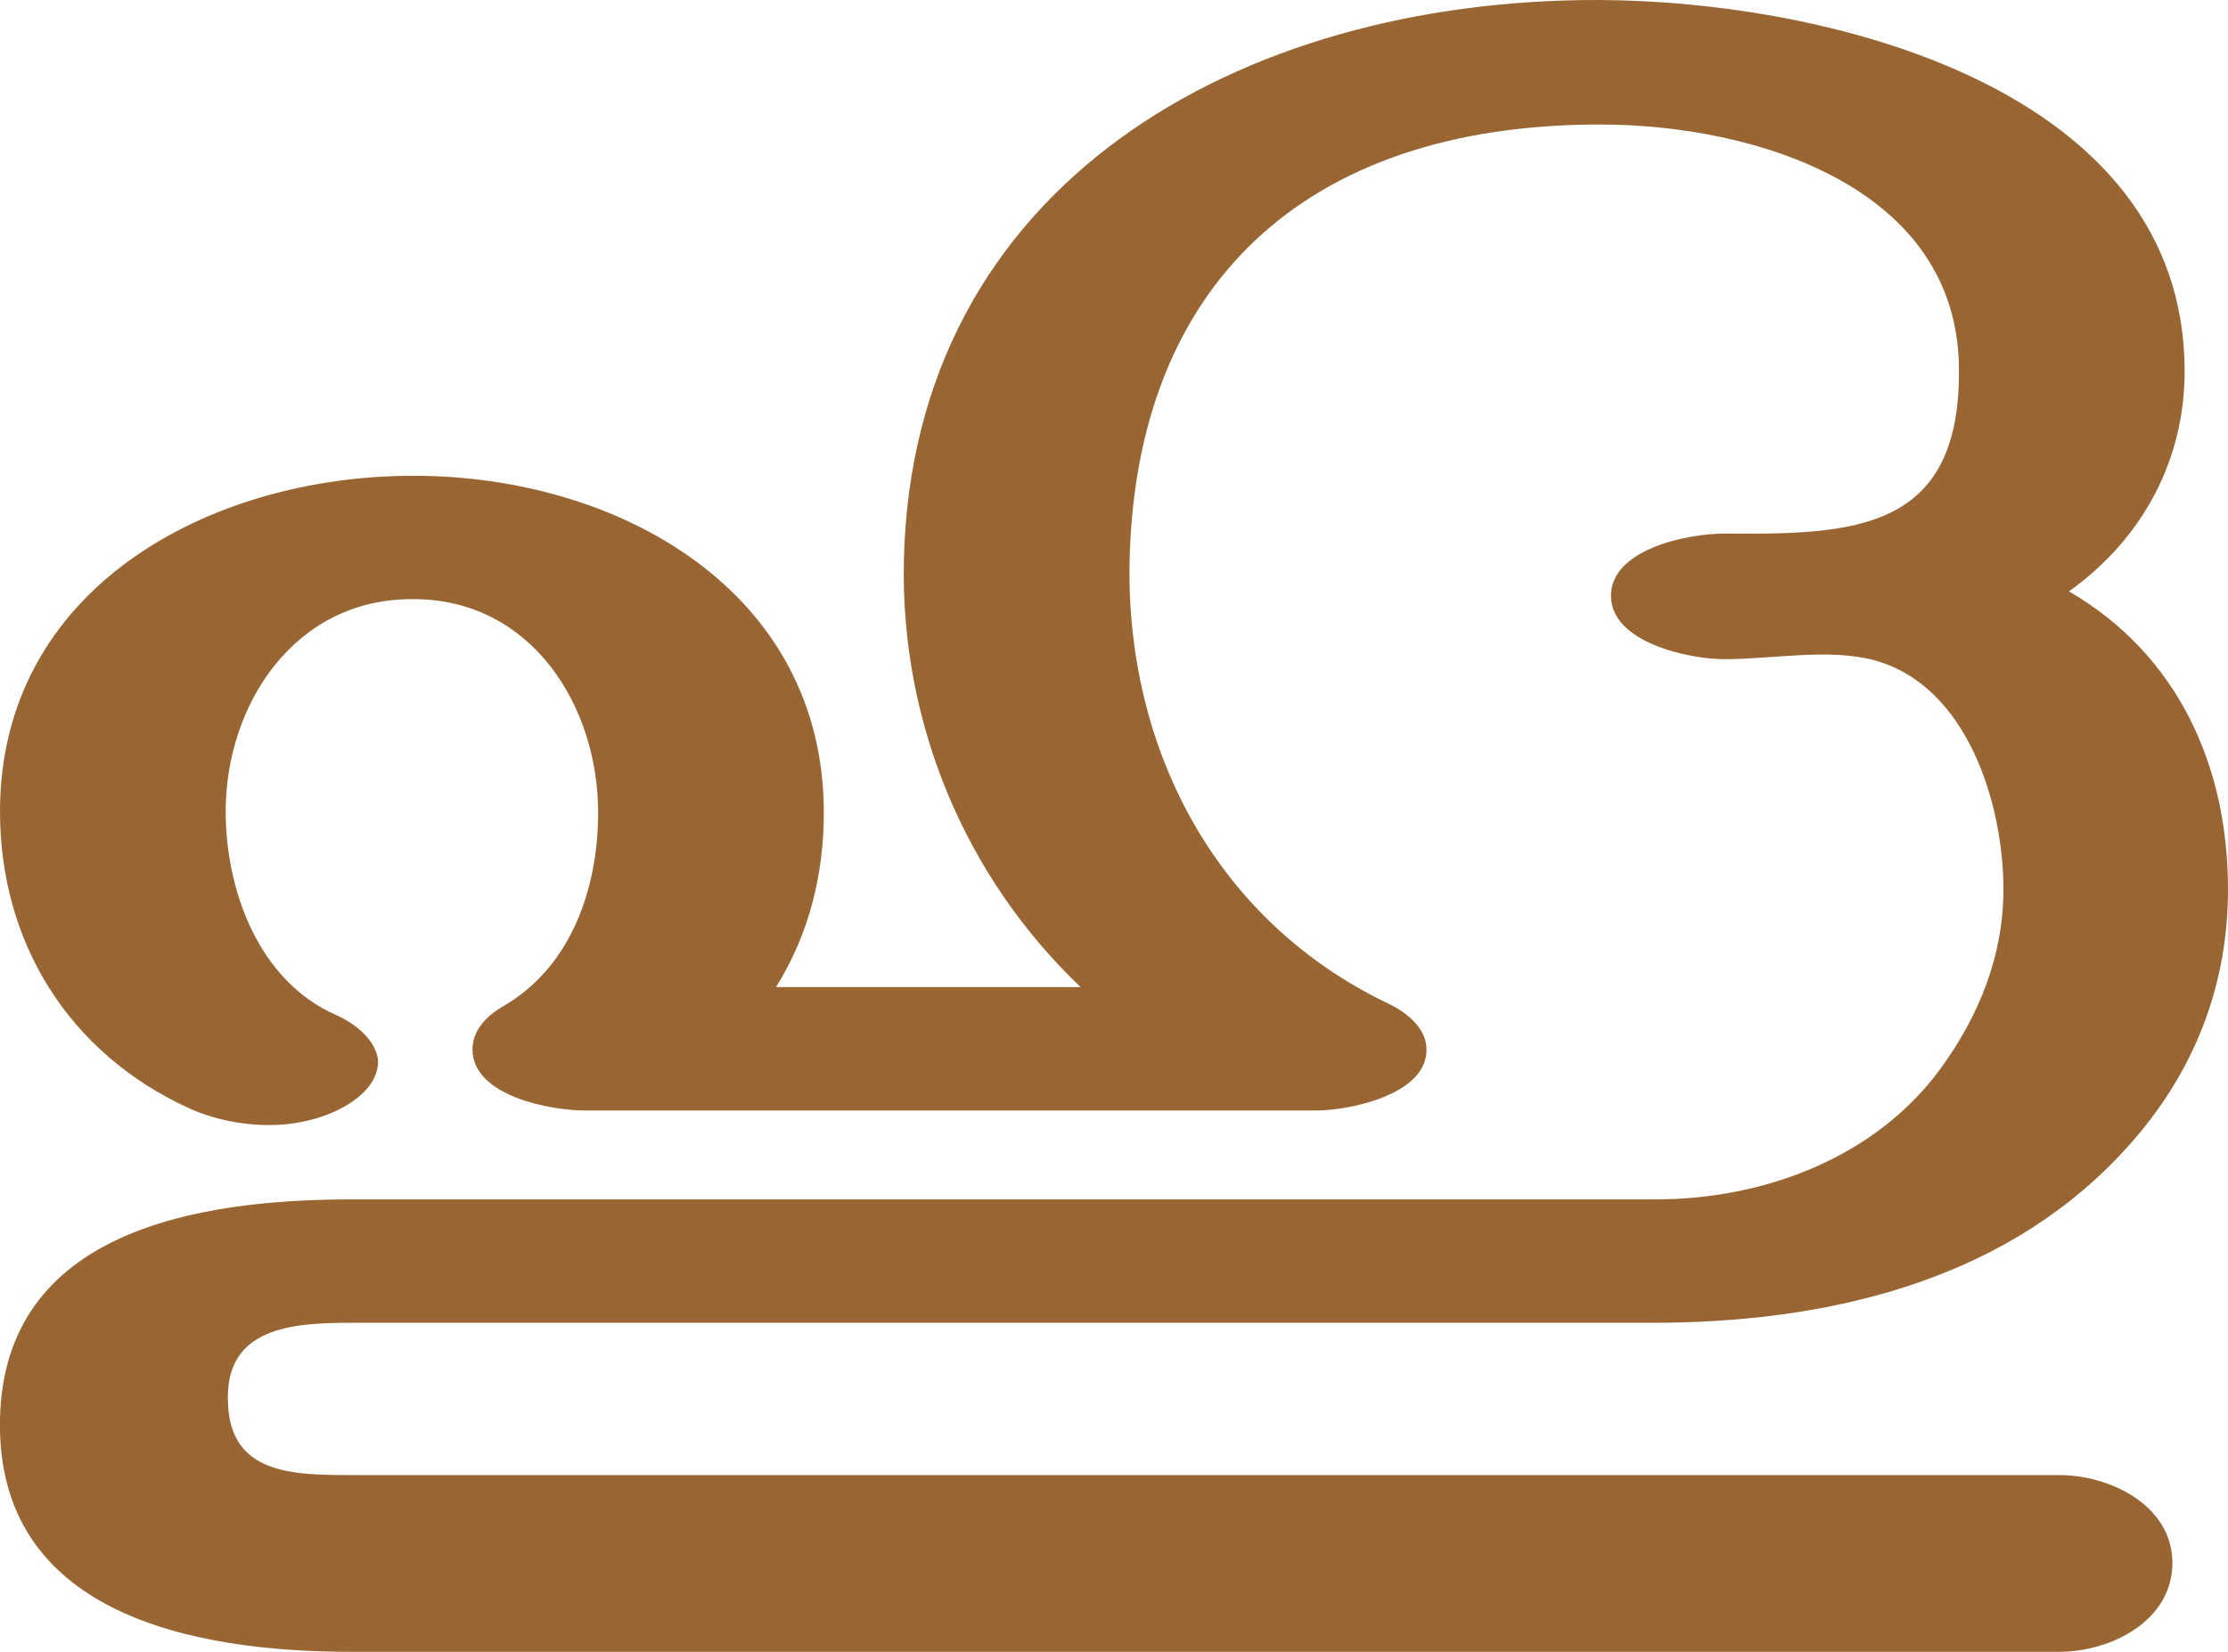 <?xml version="1.0" encoding="UTF-8"?>
<!DOCTYPE svg PUBLIC "-//W3C//DTD SVG 1.1//EN" "http://www.w3.org/Graphics/SVG/1.1/DTD/svg11.dtd">
<!-- Creator: CorelDRAW X8 -->
<svg xmlns="http://www.w3.org/2000/svg" xml:space="preserve" width="2004px" height="1486px" version="1.1" style="shape-rendering:geometricPrecision; text-rendering:geometricPrecision; image-rendering:optimizeQuality; fill-rule:evenodd; clip-rule:evenodd"
viewBox="0 0 2004 1486"
 xmlns:xlink="http://www.w3.org/1999/xlink">
 <defs>
  <style type="text/css">
   <![CDATA[
    .fil0 {fill:#996633;fill-rule:nonzero}
   ]]>
  </style>
 </defs>
 <g id="Layer_x0020_1">
  <path class="fil0" d="M316 1190c-53,0 -113,4 -111,70 1,66 57,67 111,67l1536 0c47,0 102,28 102,79 0,52 -55,80 -102,80l-1536 0c-143,0 -320,-34 -316,-210 4,-169 178,-197 316,-197l1173 0c97,0 197,-37 256,-117 35,-48 57,-102 57,-162 0,-76 -32,-183 -116,-206 -41,-11 -91,-1 -135,-1 -32,0 -102,-15 -102,-57 0,-42 69,-56 102,-56 116,1 212,-2 211,-147 0,-165 -184,-221 -323,-221 -268,0 -418,147 -423,394 -3,166 76,322 233,397 15,7 33,21 34,39 3,42 -68,57 -99,57l-658 0c-31,0 -101,-13 -101,-55 0,-18 14,-31 28,-39 62,-36 85,-108 85,-174 0,-96 -60,-192 -166,-192 -107,-1 -169,95 -169,191 0,70 29,152 99,183 16,7 35,21 38,40 1,16 -10,29 -23,38 -19,13 -44,20 -69,21 -28,1 -56,-5 -78,-15 -109,-50 -170,-150 -170,-267 0,-200 187,-302 372,-302 185,0 369,104 369,303 0,55 -13,109 -43,157l274 0c-105,-100 -162,-239 -159,-383 7,-338 300,-506 626,-505 205,1 526,79 526,334 0,79 -37,150 -104,198 98,57 143,157 143,268 0,92 -34,173 -98,240 -109,115 -267,150 -420,150l-1170 0z"/>
 </g>
</svg>
